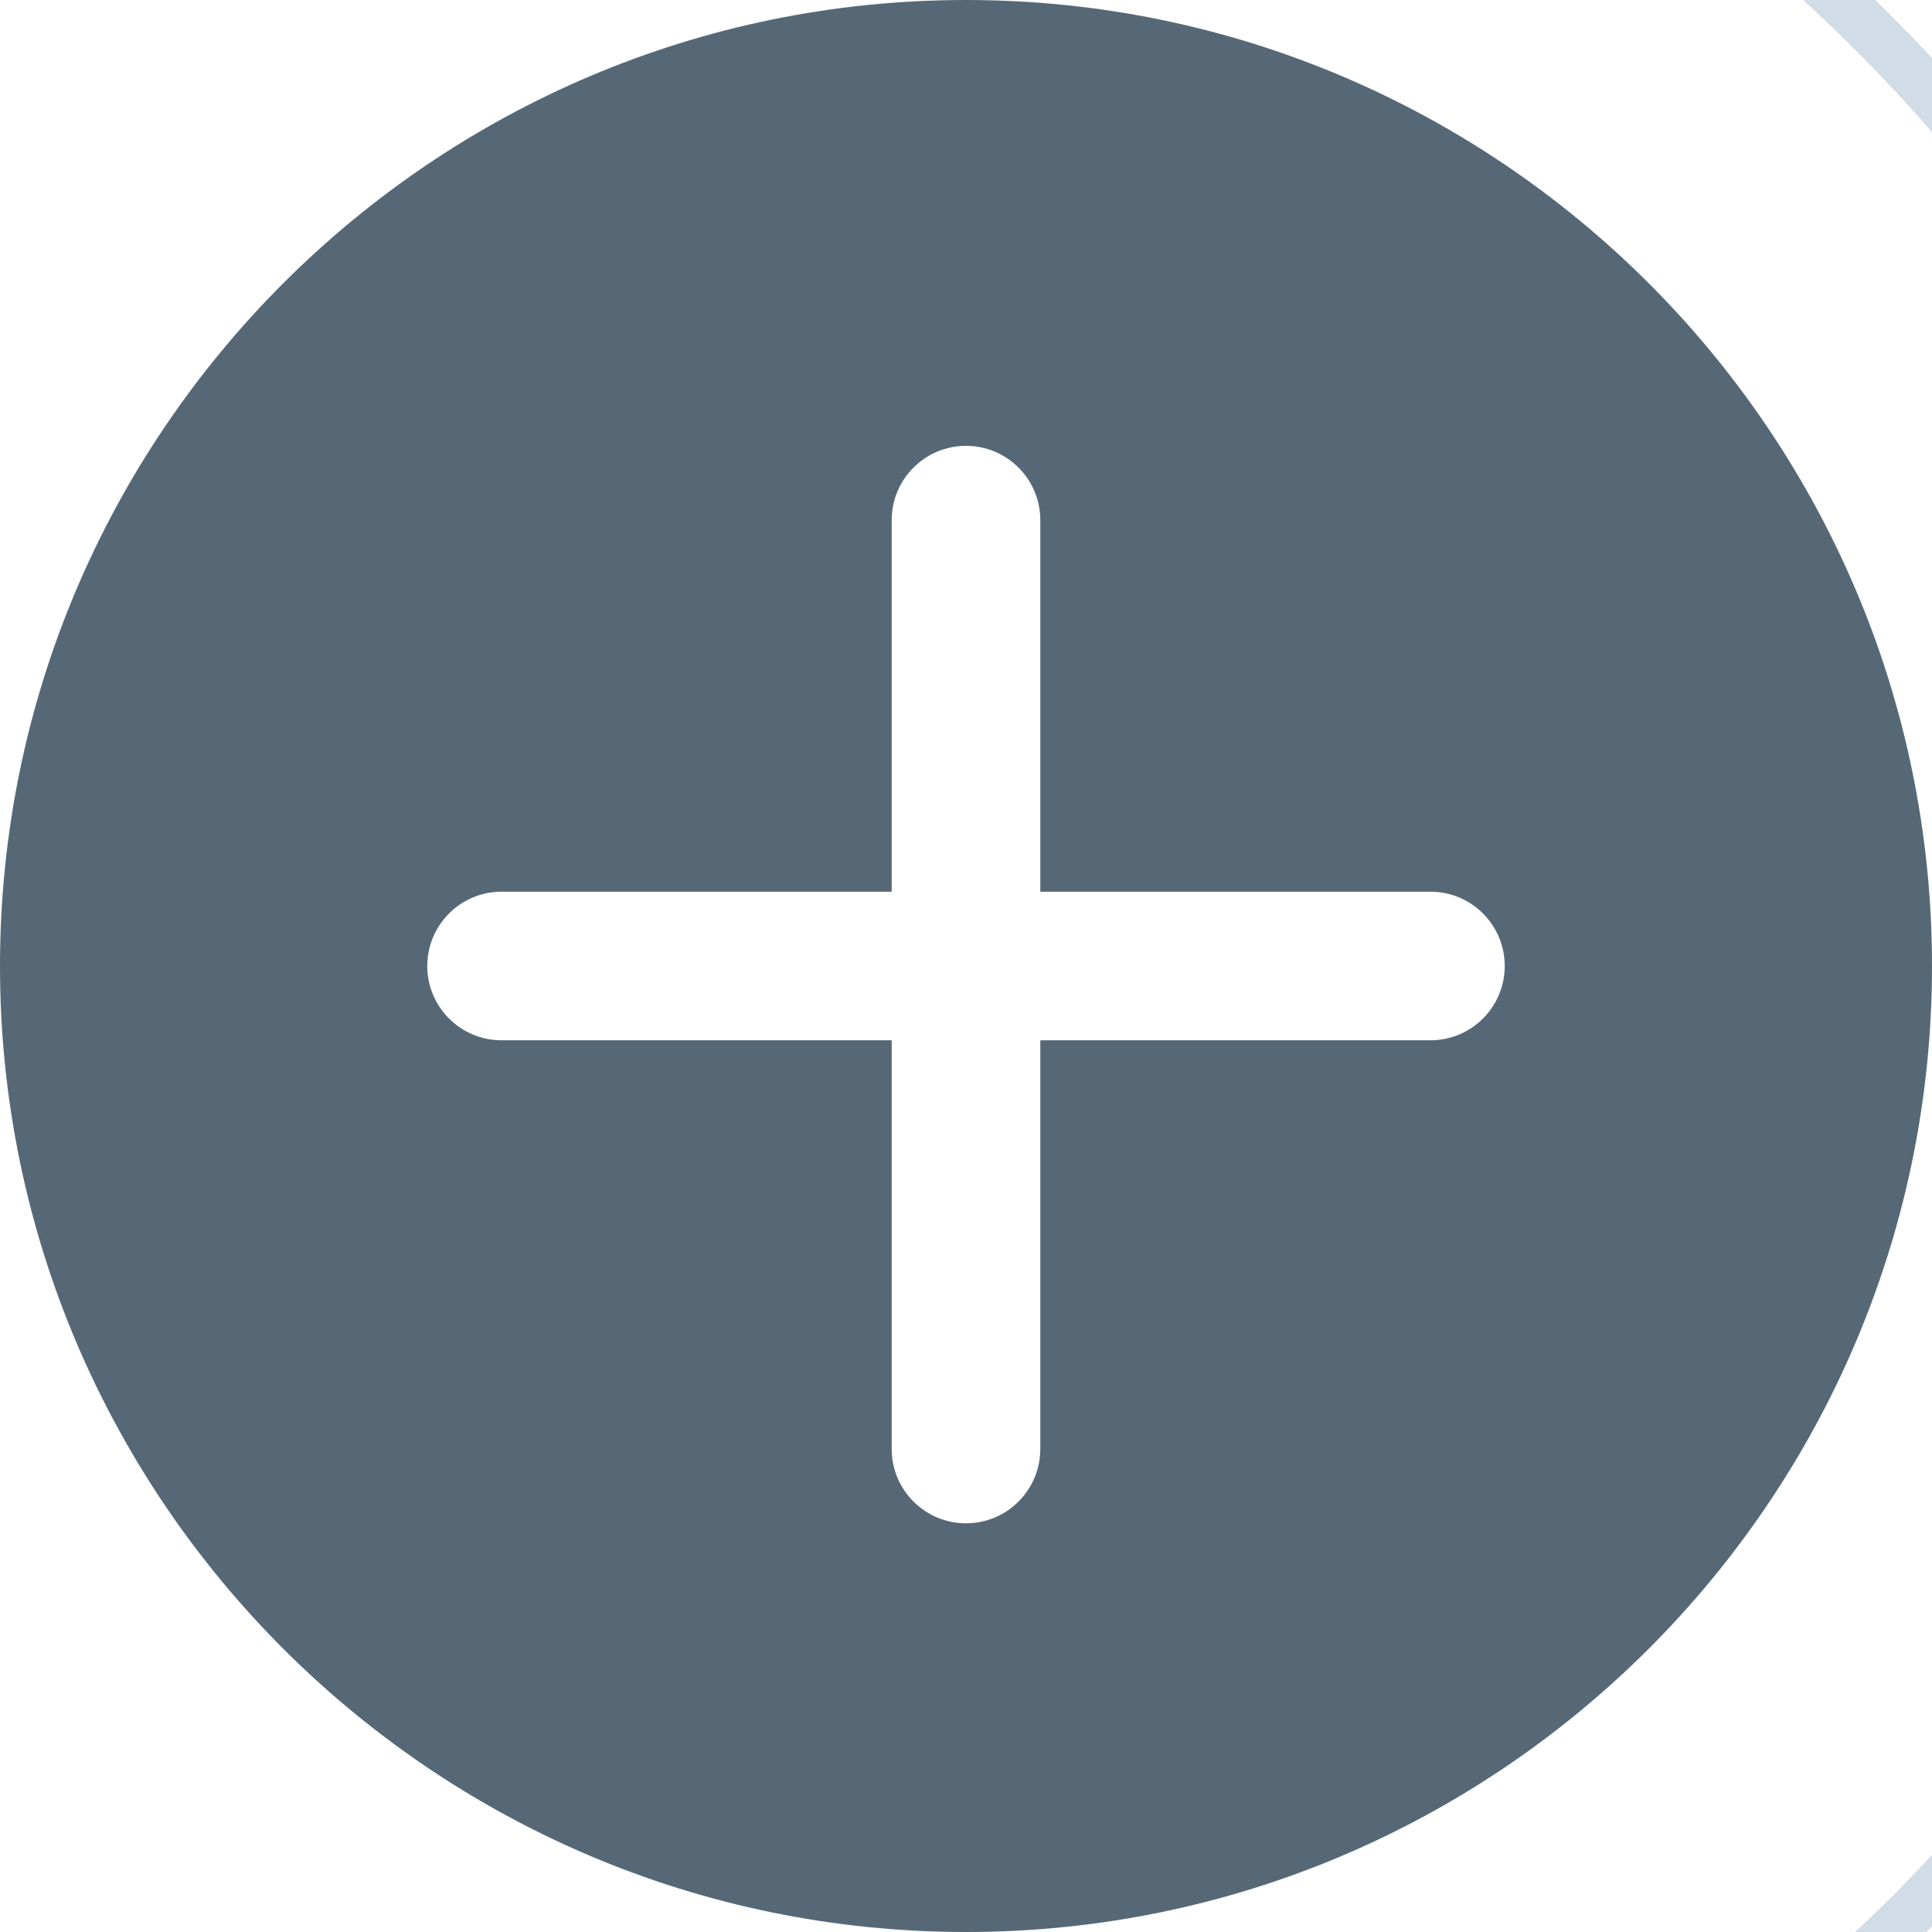 <?xml version="1.0" encoding="UTF-8"?>
<svg width="39px" height="39px" viewBox="0 0 39 39" version="1.1" xmlns="http://www.w3.org/2000/svg" xmlns:xlink="http://www.w3.org/1999/xlink">
    <!-- Generator: sketchtool 50.2 (55047) - http://www.bohemiancoding.com/sketch -->
    <title>3DF375E3-88C8-4ABA-9079-1D82CE73FDBC</title>
    <desc>Created with sketchtool.</desc>
    <defs></defs>
    <g id="Page-1" stroke="none" stroke-width="1" fill="none" fill-rule="evenodd">
        <g id="Cart-Page" transform="translate(-1080, -497)">
            <g id="Content">
                <g id="cart" transform="translate(80, 341)">
                    <g id="1" transform="translate(40, 122)">
                        <g id="amount" transform="translate(769, 26)">
                            <rect id="Rectangle-2-Copy" stroke="#D2DCE7" x="0.5" y="0.5" width="237" height="54" rx="27"></rect>
                            <g id="plus" transform="translate(191, 8)" fill="#566876" fill-rule="nonzero">
                                <path d="M19.5,0 C8.748,0 0,8.747 0,19.5 C0,30.253 8.748,39 19.5,39 C30.252,39 39,30.253 39,19.5 C39,8.747 30.252,0 19.5,0 Z M28.875,21 L21,21 L21,29.25 C21,30.078 20.328,30.75 19.5,30.75 C18.672,30.75 18,30.078 18,29.25 L18,21 L10.125,21 C9.297,21 8.625,20.328 8.625,19.5 C8.625,18.672 9.297,18 10.125,18 L18,18 L18,10.5 C18,9.672 18.672,9 19.5,9 C20.328,9 21,9.672 21,10.5 L21,18 L28.875,18 C29.703,18 30.375,18.672 30.375,19.5 C30.375,20.328 29.703,21 28.875,21 Z" id="Shape"></path>
                            </g>
                        </g>
                    </g>
                </g>
            </g>
        </g>
    </g>
</svg>
